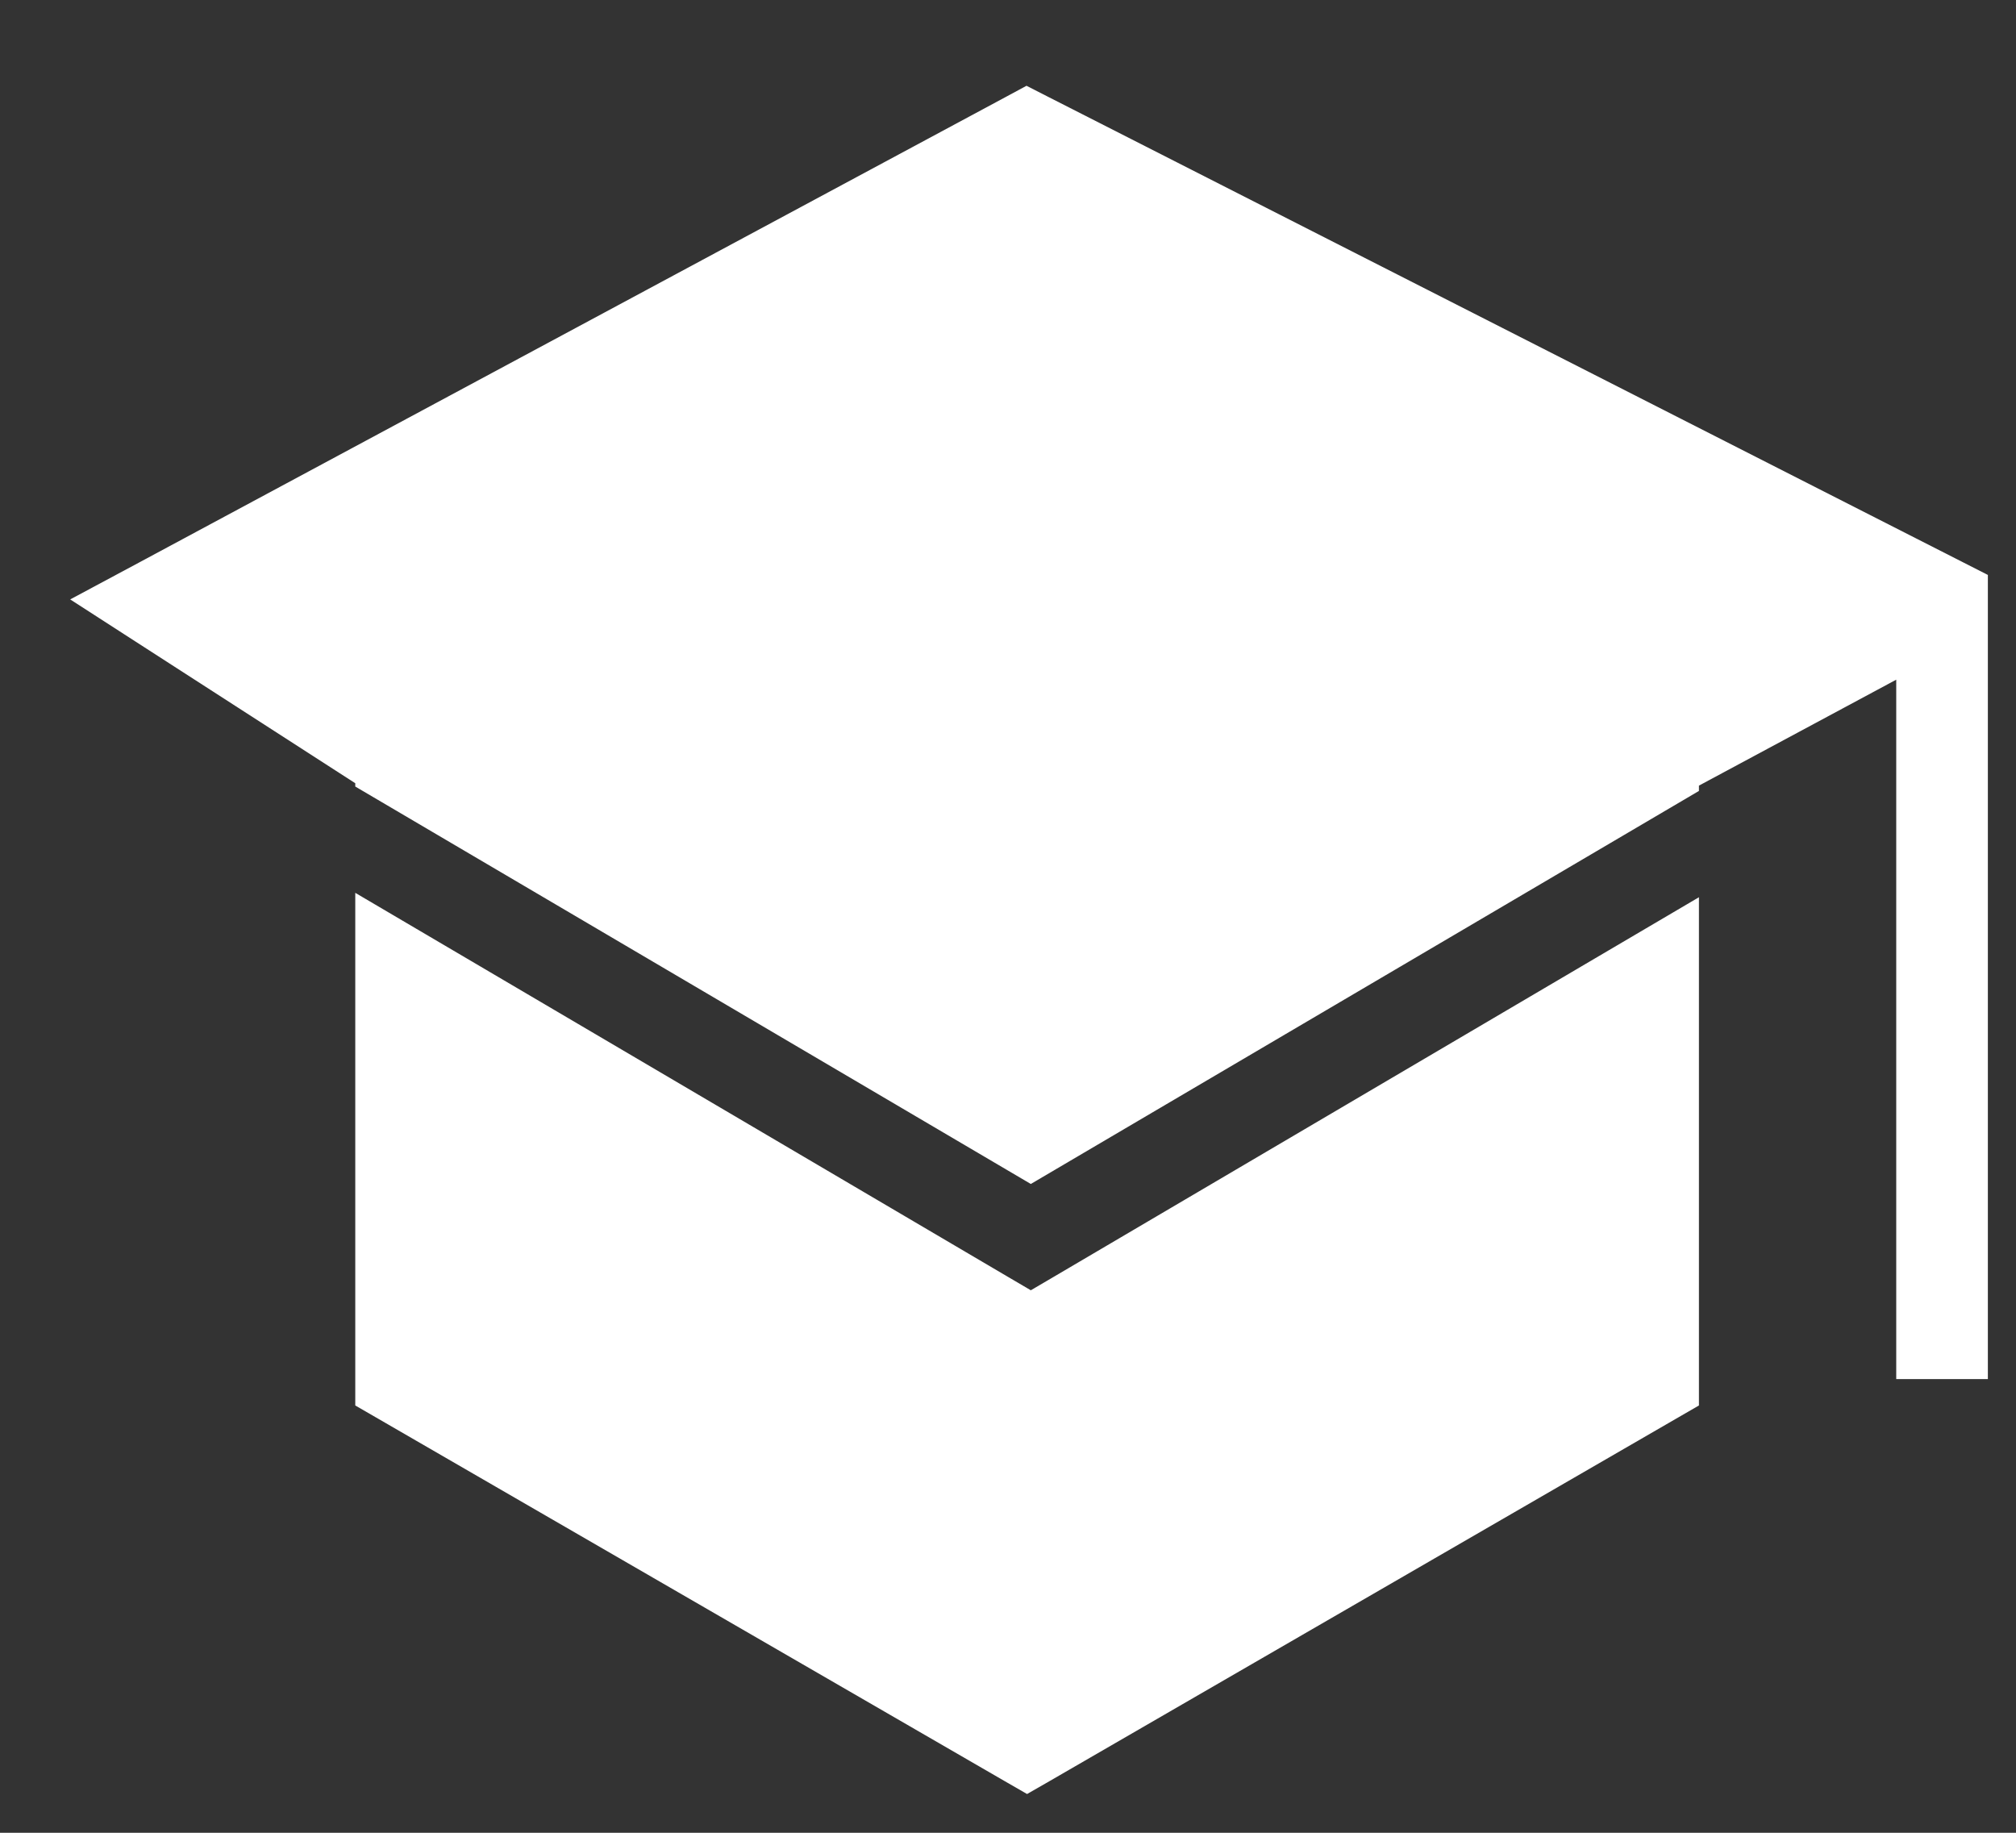 <svg width="22" height="20" viewBox="0 0 22 20" fill="none" xmlns="http://www.w3.org/2000/svg">
<rect x="0" y="0" width="22" height="20" fill="#333333" stroke="none"/>
<path d="M10.995 13.931L11.249 14.08L11.503 13.931L18.54 9.791V15.337L18.291 15.481L11.459 19.433L11.208 19.577L10.958 19.433L4.126 15.481L3.877 15.337V9.743L10.995 13.931ZM11.435 1.055L21.42 6.135L21.693 6.274V15.049H20.693V7.417L18.54 8.573V8.631L11.249 12.92L3.877 8.583V8.547L1.479 7.001L0.766 6.541L1.513 6.141L10.972 1.06L11.202 0.936L11.435 1.055Z" fill="white"/>
</svg>
